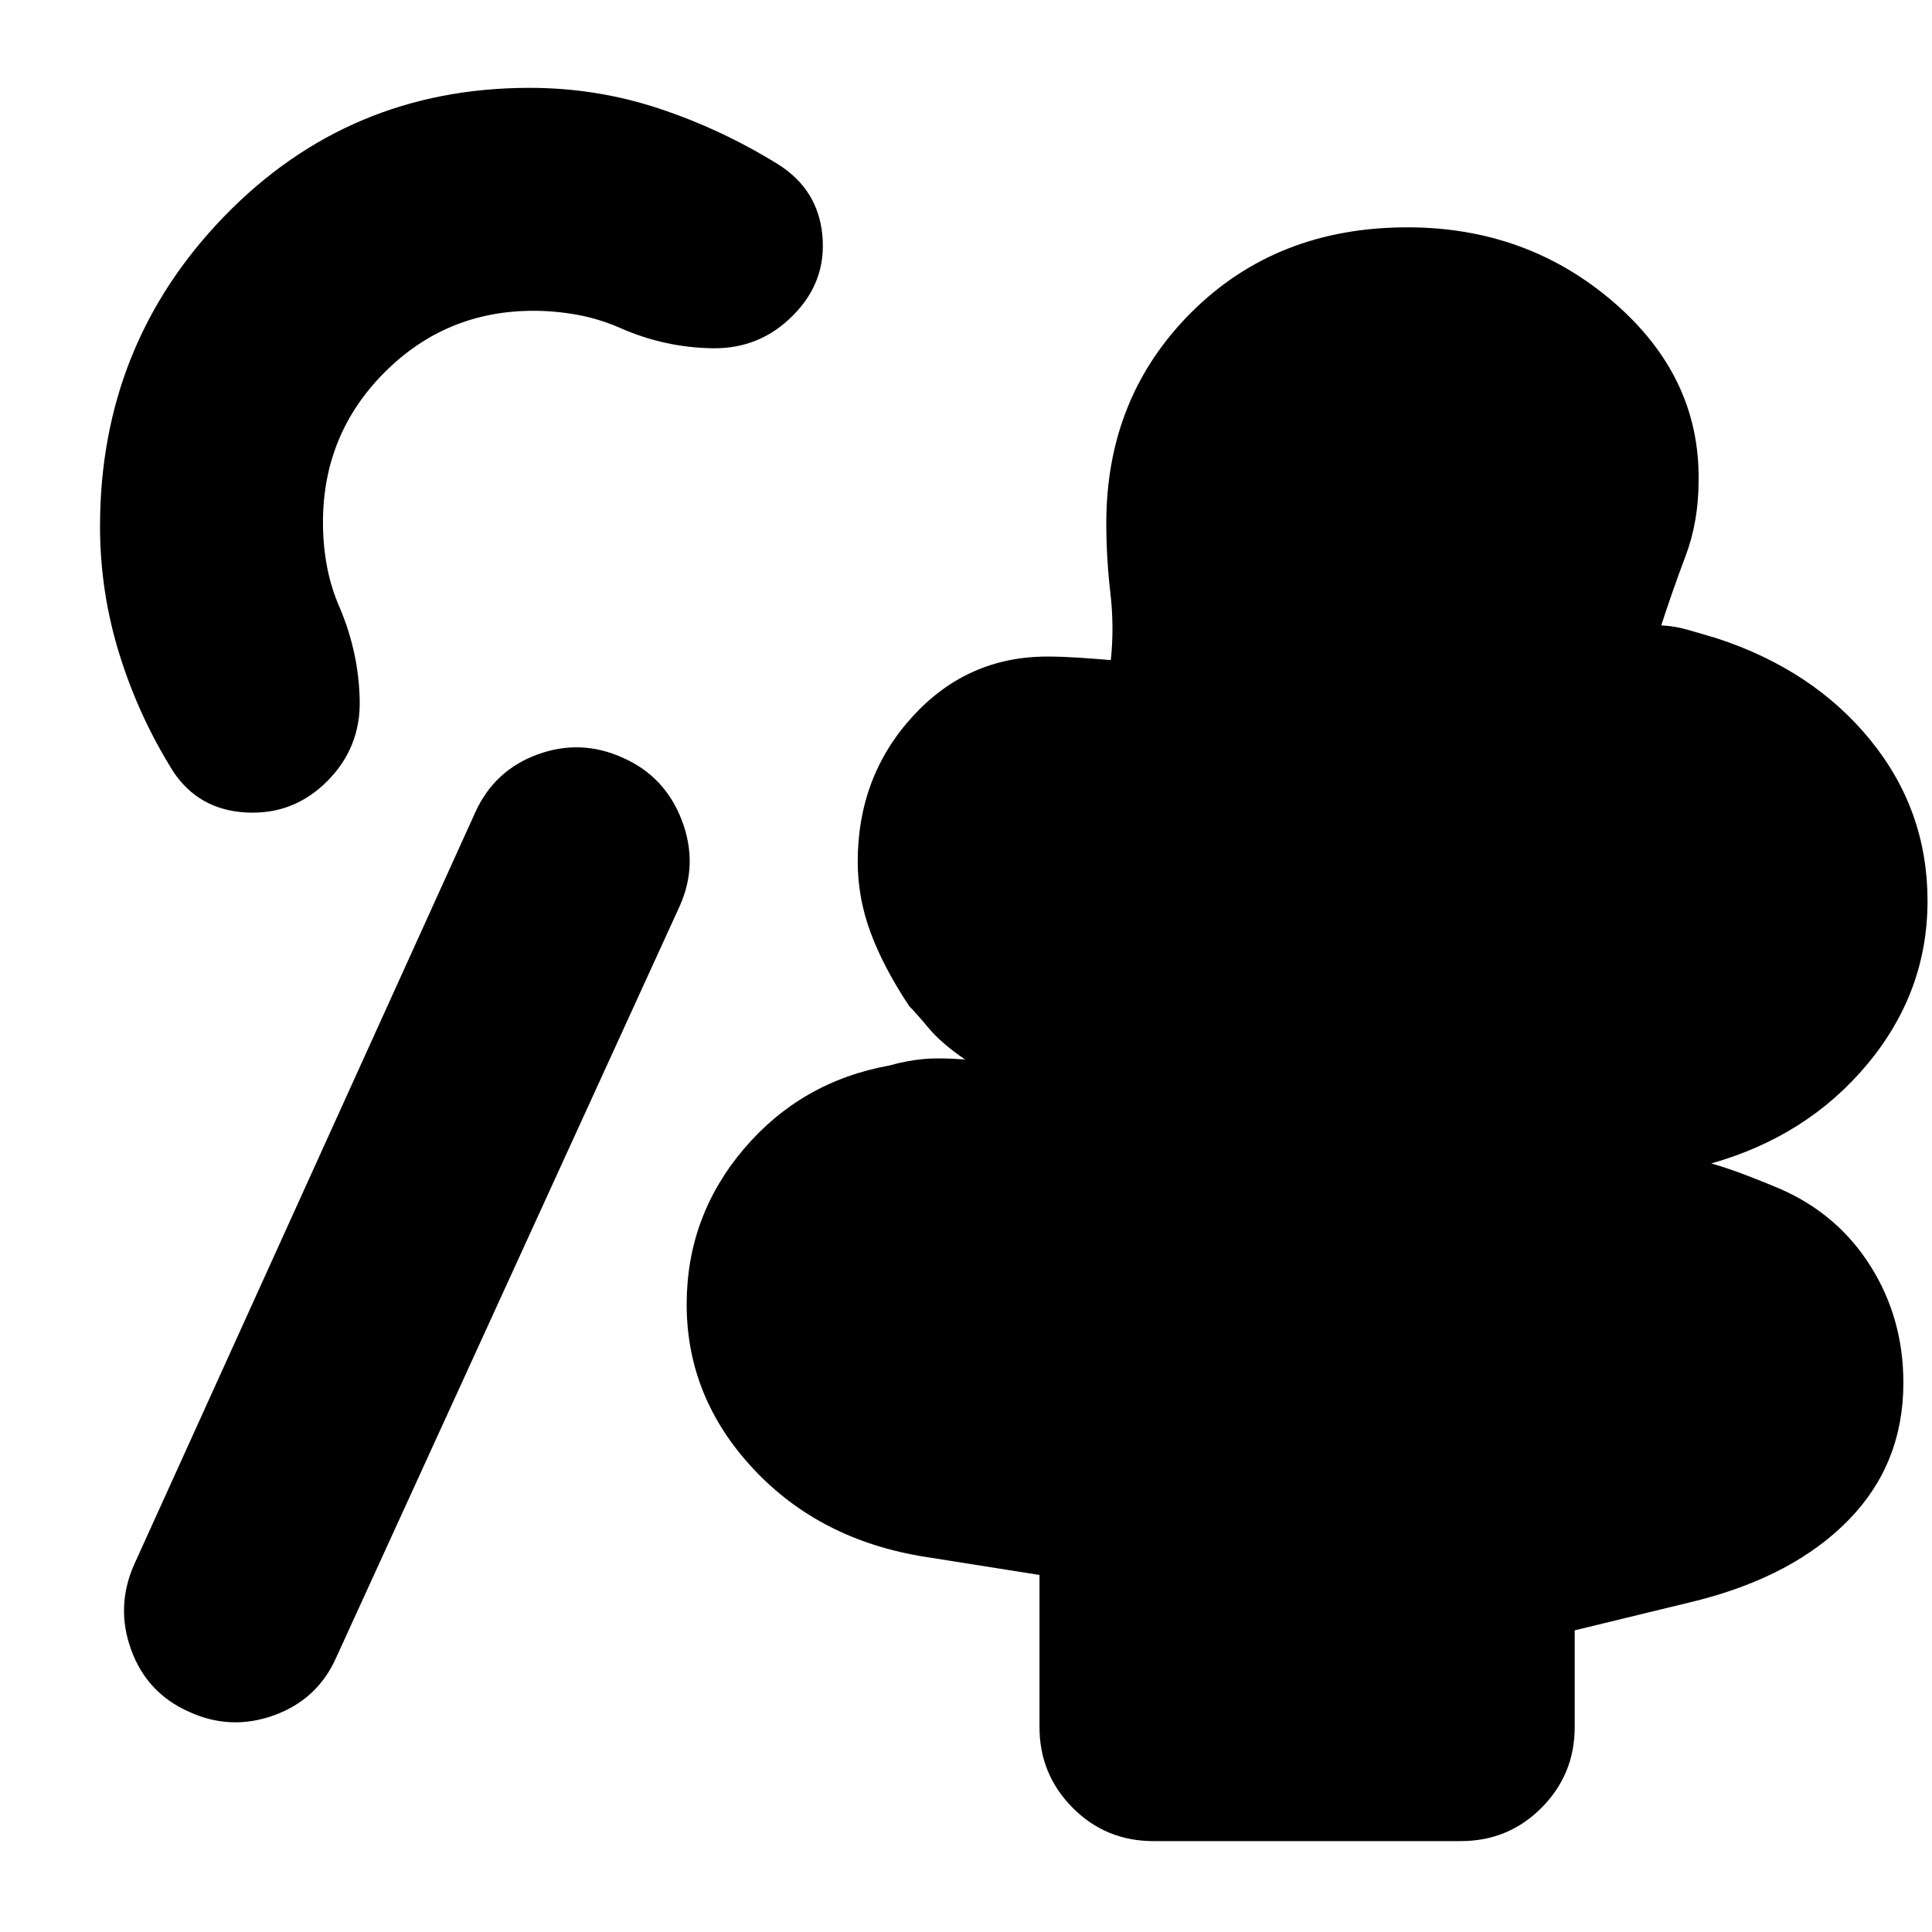 <svg xmlns="http://www.w3.org/2000/svg" height="24" viewBox="0 -960 960 960" width="24"><path d="M94.04-109.37q-20.95-9.24-28.81-30.7-7.86-21.45 1.38-42.41l169.52-373.8q9.48-20.96 30.94-28.82 21.45-7.86 42.41 1.62 20.95 9.24 29.31 31.08 8.36 21.83-1.12 42.79L167.15-136.57q-9.24 20.96-30.81 28.82-21.58 7.86-42.3-1.62Zm479.07 64.2q-23.68 0-40.13-16.58-16.46-16.58-16.46-40.01v-75.65l-56.76-9q-52.28-8.24-85.42-43.72t-33.14-81.72q0-43.8 28.46-77.3 28.47-33.5 72.32-41.42 8.72-2.47 17.05-3.21 8.34-.74 20.54.26-11.72-8-18.1-15.62-6.38-7.62-9.67-10.9-12.8-19.29-19.2-36.55-6.4-17.26-6.4-35.26 0-42.24 27.21-72.07 27.22-29.84 66.94-29.84 7 0 14.9.5t16.71 1.26q1.76-16.52-.24-33.57-2-17.04-2-34.56 0-62.52 42.31-104.72 42.32-42.19 107.32-42.19 59.24 0 102.33 37.09 43.1 37.1 42.34 88.82 0 20.28-6.52 37.56-6.52 17.29-12.04 34.33 6.24.24 12.86 2.1 6.61 1.86 14.85 4.34 47.76 15.63 76.19 50.51 28.42 34.88 28.42 79.92 0 45.24-29.88 81.12t-77.6 49.36q8 2.24 17.72 5.98 9.72 3.74 16.72 6.74 28.52 12.52 44.78 38.4t16.26 57.88q0 40.24-27.18 68.12-27.19 27.88-75.56 40.16l-60.58 14.72v48.13q0 23.43-16.46 40.01t-40.13 16.58H573.11ZM162.52-571.76q-16.72 16.72-40.17 15.48-23.46-1.24-36.18-20.2-17.24-27.48-26.85-58.48-9.62-31-9.62-63.47 0-90.48 61.85-154.2 61.86-63.72 151.58-63.72 33.24 0 64.22 10.24 30.98 10.24 59.22 27.72 19.95 12.48 22.07 35.43 2.12 22.96-14.6 39.68-16.47 16.71-40.05 16.33-23.58-.38-45.29-9.85-10.77-4.77-21.79-6.77t-21.78-2q-43.56 0-74.11 30.67-30.54 30.66-30.54 74.47 0 11.28 2 21.92 2 10.64 6.52 20.92 9.24 21.96 9.74 45.54.5 23.57-16.22 40.29Z"/></svg>